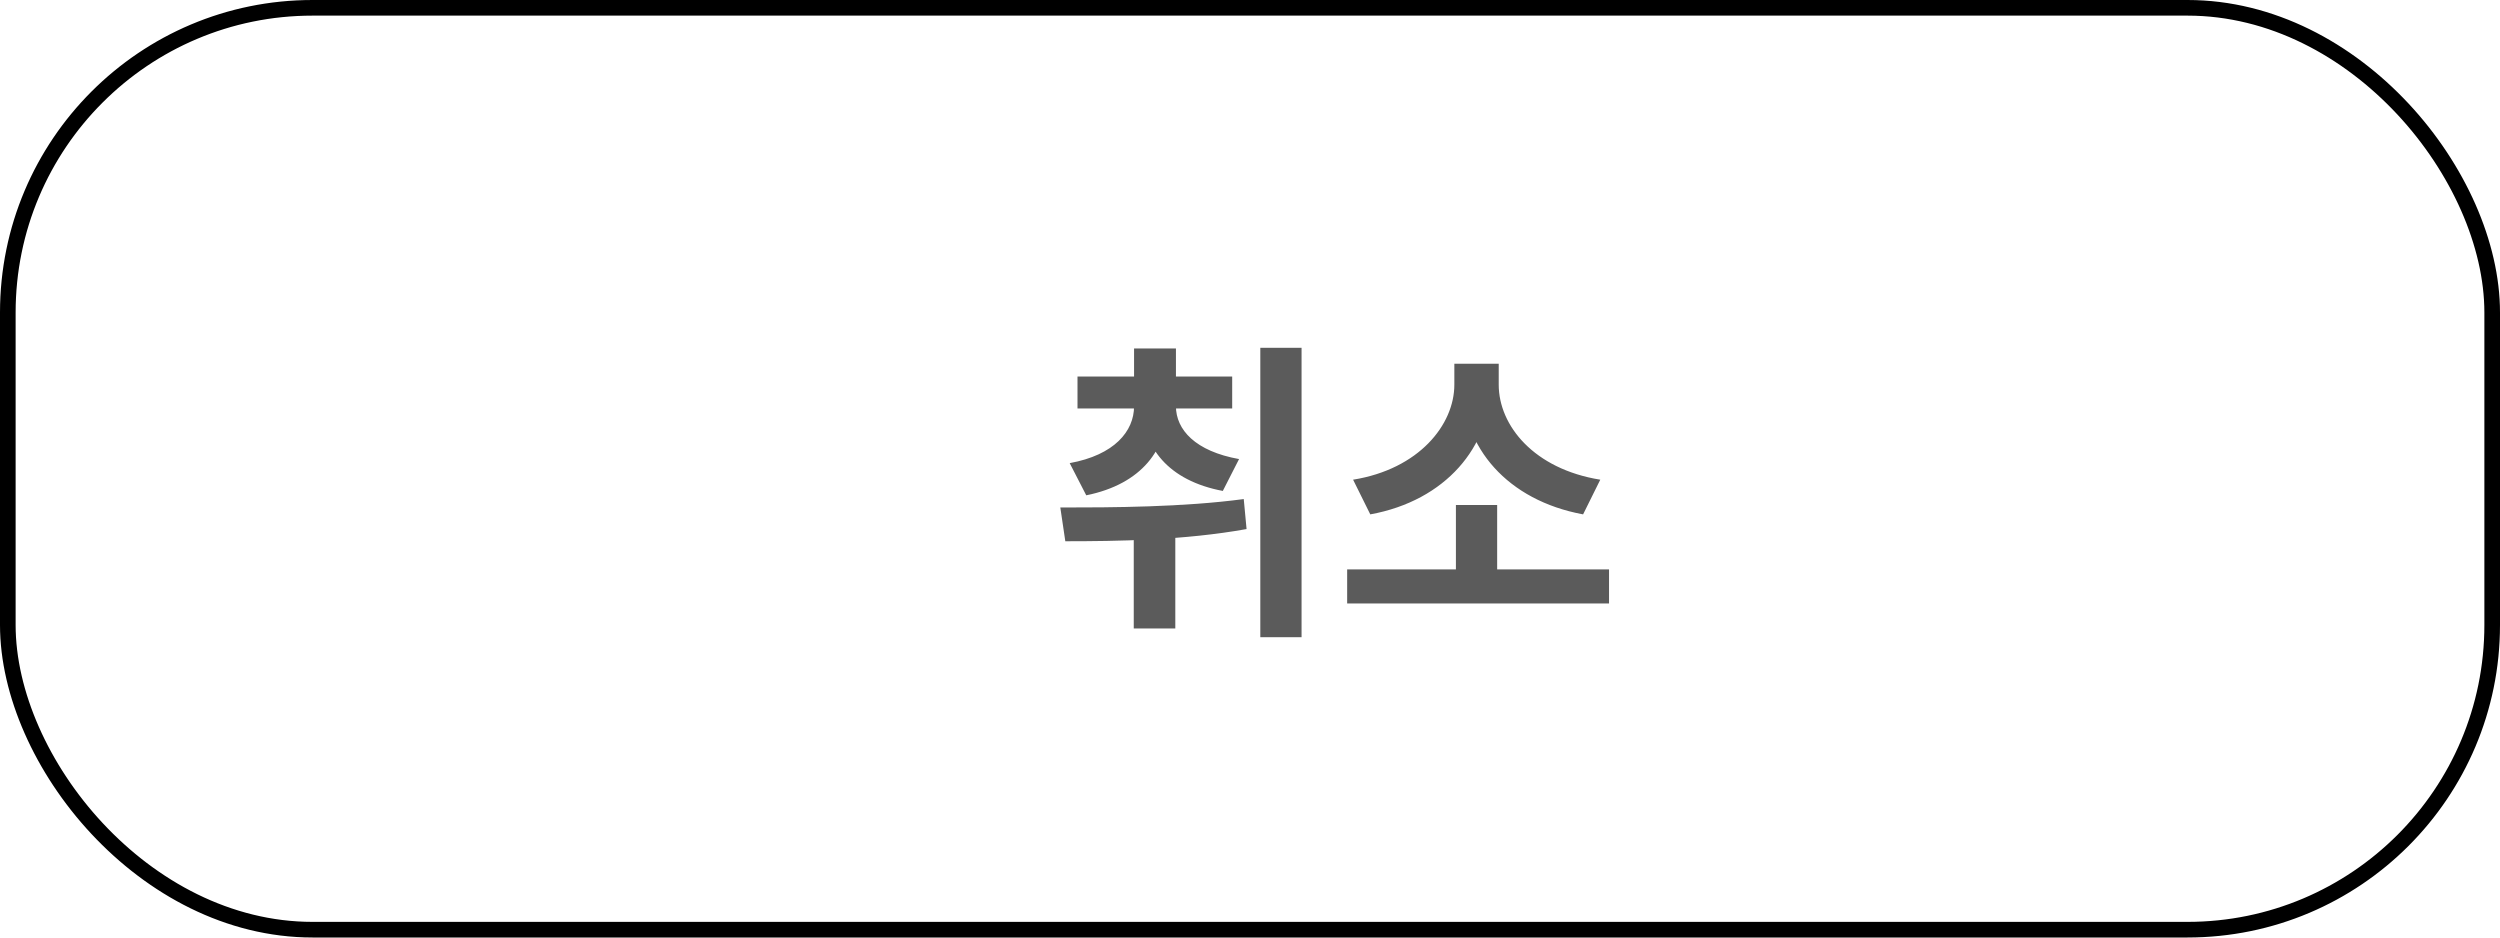 <svg width="160" height="60" viewBox="0 0 160 60" fill="none" xmlns="http://www.w3.org/2000/svg">
<rect x="0.5" y="0.5" width="159" height="59" rx="19.5" stroke="black"/>
<path d="M72.58 25.78V26C72.58 27.6 71.32 29.12 68.46 29.64L69.52 31.7C73.08 30.98 74.72 28.74 74.72 26V25.78H72.58ZM73.12 25.78V26C73.12 28.62 74.76 30.76 78.26 31.42L79.3 29.38C76.5 28.88 75.26 27.5 75.26 26V25.78H73.12ZM68.96 24.1V26.14H78.86V24.1H68.96ZM72.58 22.3V25.56H75.26V22.3H72.58ZM72.56 32.78V40.22H75.22V32.78H72.56ZM80.66 22.26V40.78H83.3V22.26H80.66ZM68.18 34.64C71.48 34.64 75.78 34.58 79.78 33.86L79.6 31.94C75.72 32.46 71.22 32.48 67.86 32.48L68.18 34.64ZM86.218 36.44V38.62H102.978V36.44H86.218ZM93.178 32.32V37.02H95.818V32.32H93.178ZM93.078 23.28V24.62C93.078 27.18 90.818 30.02 86.598 30.7L87.698 32.92C92.538 32.04 95.398 28.56 95.398 24.62V23.28H93.078ZM93.598 23.28V24.62C93.598 28.62 96.458 32.02 101.318 32.92L102.418 30.7C98.178 30.02 95.918 27.24 95.918 24.62V23.28H93.598Z" fill="#5B5B5B"/>
</svg>
